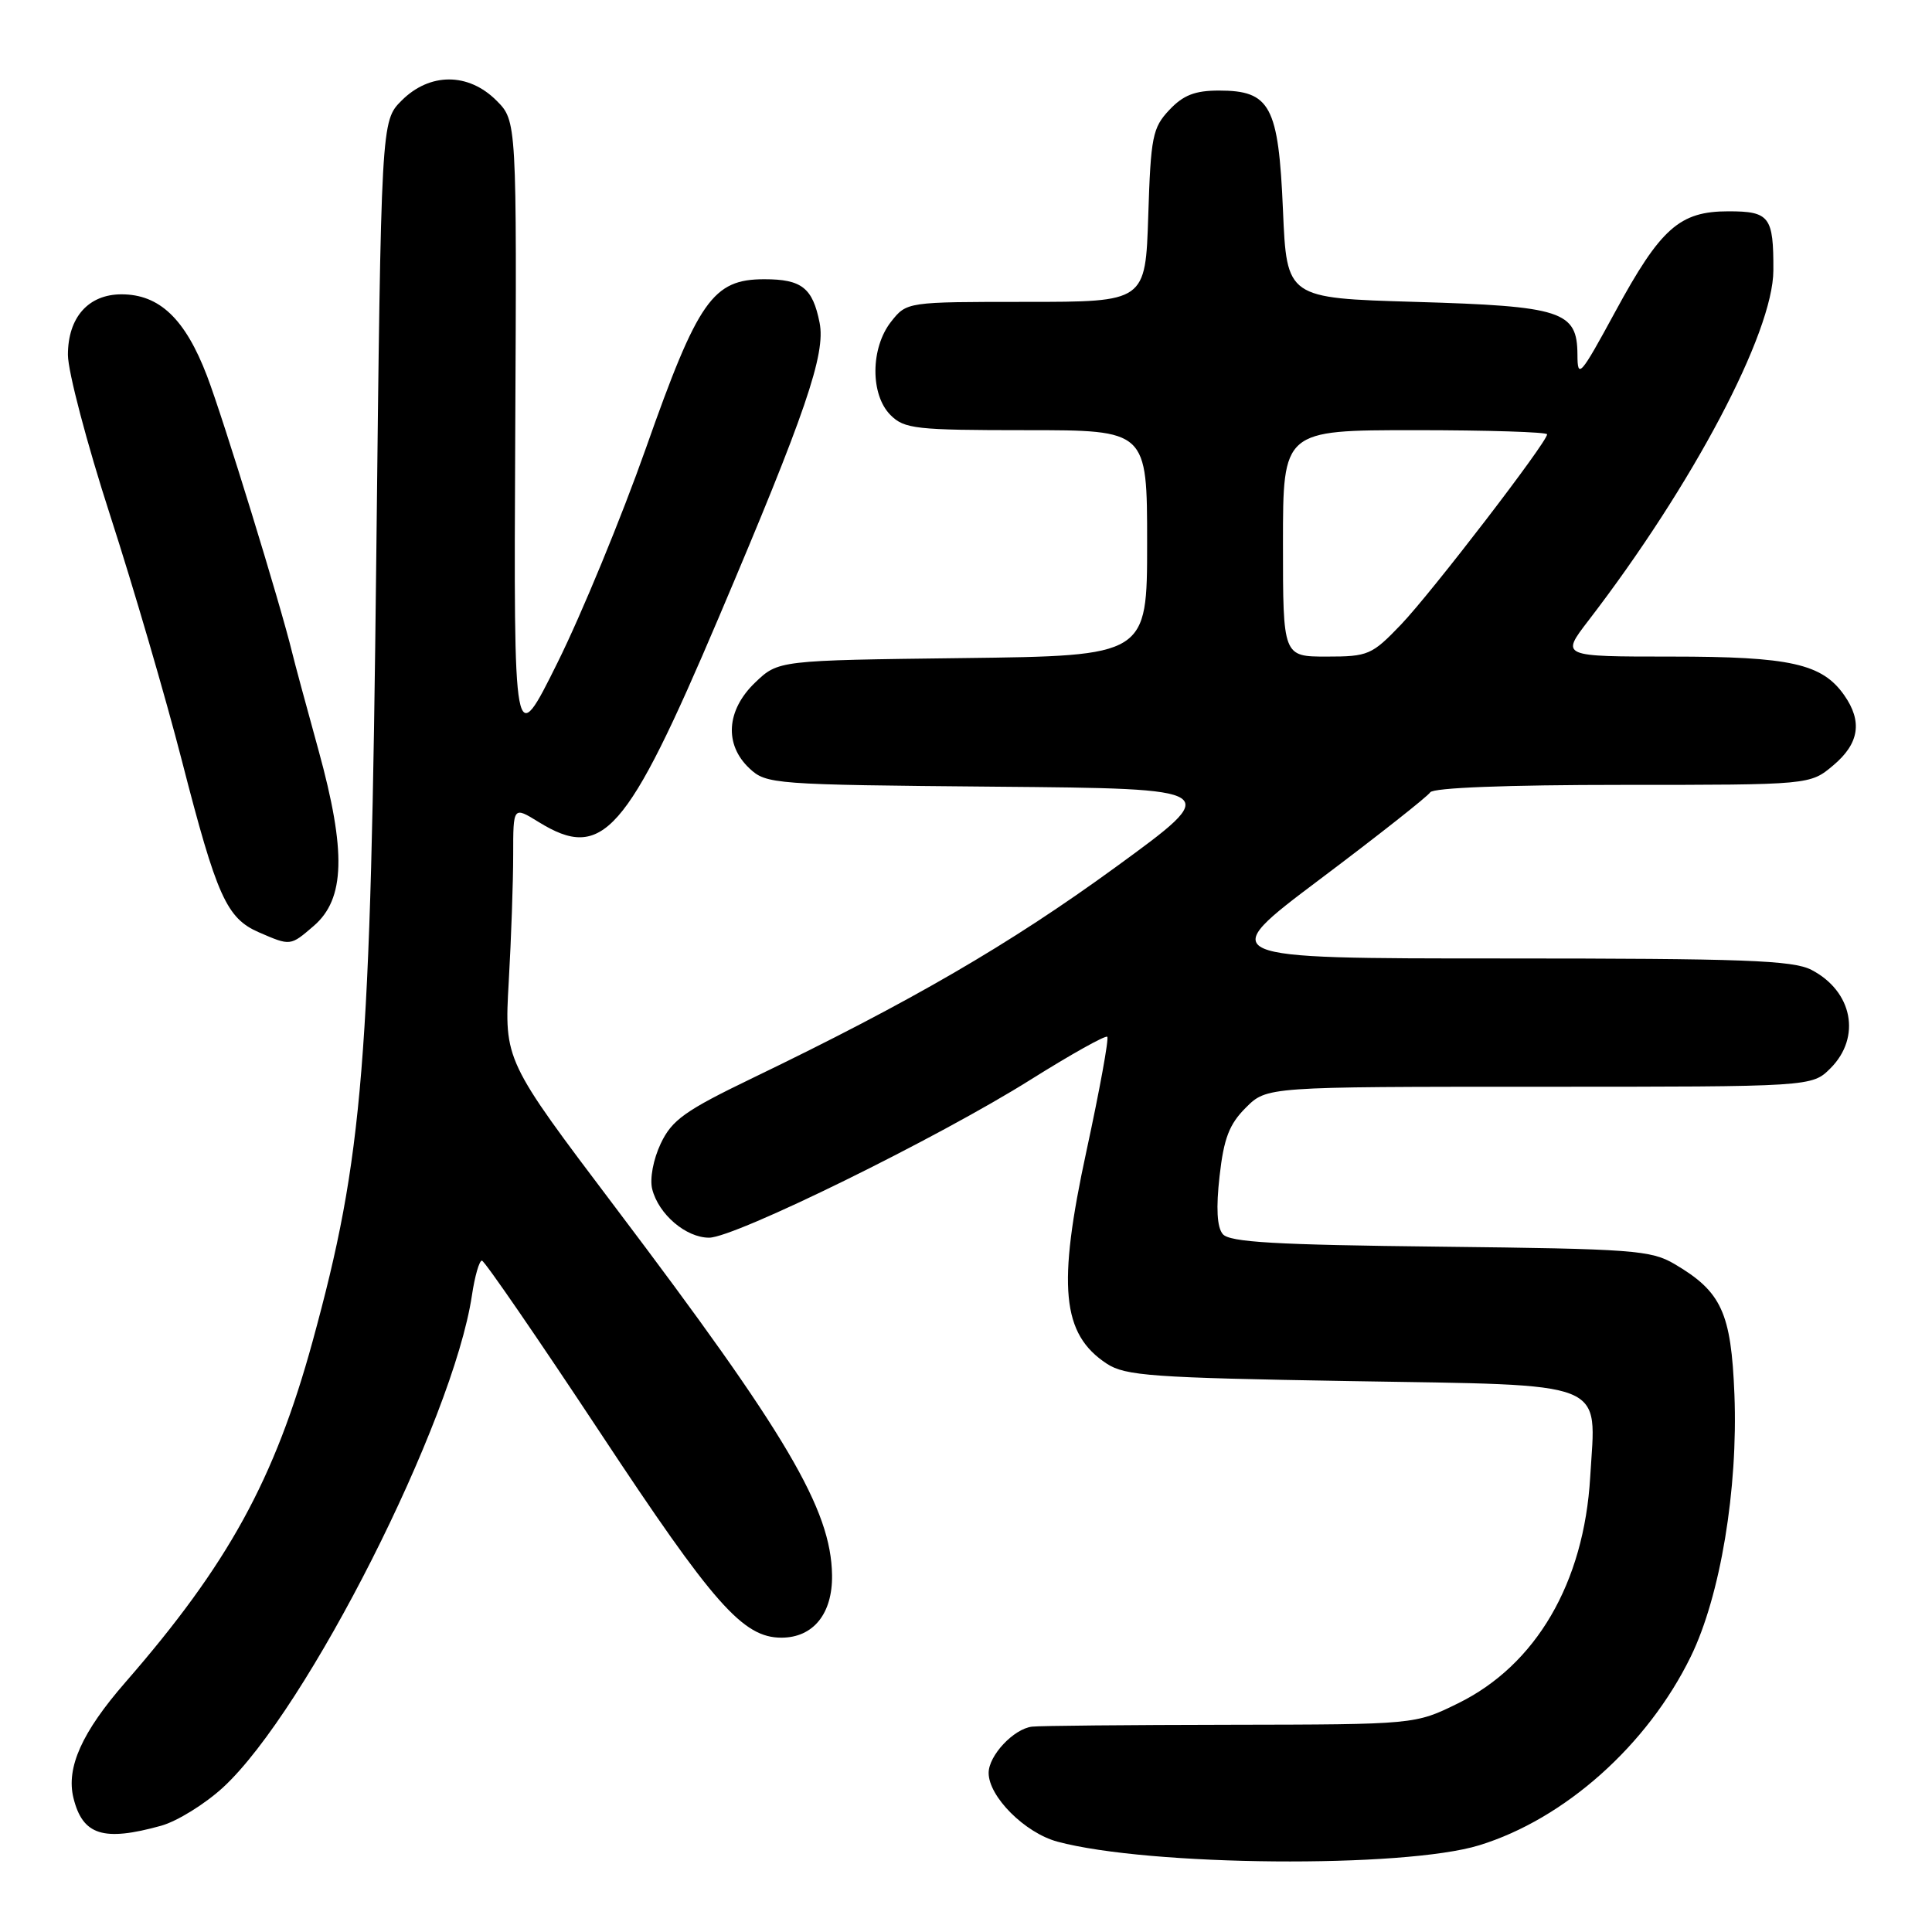 <?xml version="1.0" encoding="UTF-8" standalone="no"?>
<!DOCTYPE svg PUBLIC "-//W3C//DTD SVG 1.1//EN" "http://www.w3.org/Graphics/SVG/1.1/DTD/svg11.dtd" >
<svg xmlns="http://www.w3.org/2000/svg" xmlns:xlink="http://www.w3.org/1999/xlink" version="1.1" viewBox="0 0 256 256">
 <g >
 <path fill="currentColor"
d=" M 196.00 244.51 C 207.33 241.03 218.31 231.24 224.04 219.50 C 227.96 211.47 230.31 197.31 229.82 184.78 C 229.39 173.94 228.12 171.16 221.90 167.50 C 218.76 165.65 216.39 165.48 190.82 165.19 C 168.95 164.95 162.91 164.60 162.02 163.52 C 161.26 162.61 161.12 160.07 161.60 155.84 C 162.16 150.84 162.88 148.96 165.08 146.77 C 167.85 144.00 167.85 144.00 203.97 144.00 C 240.09 144.00 240.09 144.00 242.55 141.55 C 246.66 137.43 245.48 131.34 240.02 128.51 C 237.56 127.24 231.03 127.00 199.02 127.00 C 160.95 127.00 160.95 127.00 174.92 116.49 C 182.61 110.71 189.17 105.53 189.51 104.99 C 189.88 104.38 199.70 104.00 214.98 104.00 C 239.85 104.00 239.85 104.00 242.92 101.41 C 246.36 98.52 246.81 95.60 244.37 92.12 C 241.44 87.94 237.24 87.00 221.44 87.00 C 206.81 87.00 206.81 87.00 210.46 82.25 C 224.30 64.25 234.96 44.07 234.98 35.83 C 235.01 28.70 234.48 28.00 229.03 28.00 C 222.55 28.00 220.05 30.21 214.02 41.32 C 209.38 49.86 209.03 50.25 209.02 46.99 C 208.99 41.22 206.99 40.57 187.50 40.00 C 170.50 39.50 170.50 39.50 170.00 27.85 C 169.41 14.02 168.33 12.00 161.52 12.00 C 158.33 12.00 156.78 12.61 154.93 14.58 C 152.72 16.93 152.48 18.13 152.15 28.58 C 151.78 40.00 151.78 40.00 135.96 40.00 C 120.15 40.00 120.15 40.00 118.07 42.63 C 115.34 46.11 115.30 52.30 118.00 55.00 C 119.83 56.83 121.33 57.00 136.00 57.00 C 152.00 57.00 152.00 57.00 152.00 71.95 C 152.00 86.90 152.00 86.90 127.56 87.20 C 103.13 87.50 103.13 87.50 100.06 90.44 C 96.24 94.10 95.94 98.65 99.30 101.81 C 101.54 103.91 102.41 103.98 131.85 104.24 C 162.10 104.50 162.10 104.50 147.80 114.92 C 133.78 125.13 120.71 132.72 99.77 142.82 C 90.75 147.17 89.04 148.39 87.55 151.53 C 86.56 153.63 86.08 156.18 86.42 157.56 C 87.26 160.90 90.89 164.00 93.96 164.00 C 97.38 164.00 124.32 150.76 136.58 143.05 C 141.92 139.70 146.48 137.15 146.72 137.38 C 146.95 137.62 145.71 144.43 143.96 152.52 C 140.08 170.45 140.68 176.78 146.66 180.70 C 149.10 182.30 152.69 182.56 178.79 183.00 C 213.67 183.59 211.47 182.72 210.71 195.71 C 209.89 209.74 203.53 220.63 193.20 225.70 C 187.50 228.50 187.50 228.50 163.00 228.54 C 149.53 228.56 137.71 228.67 136.75 228.79 C 134.31 229.08 131.00 232.62 131.00 234.92 C 131.00 238.07 135.81 242.87 140.12 244.03 C 152.22 247.29 186.02 247.58 196.00 244.51 Z  M 21.35 241.92 C 23.47 241.33 27.17 239.04 29.57 236.83 C 40.66 226.61 60.03 188.30 62.53 171.66 C 62.91 169.10 63.51 167.02 63.86 167.04 C 64.21 167.07 71.25 177.31 79.50 189.79 C 94.56 212.60 98.45 217.00 103.54 217.00 C 107.76 217.00 110.33 213.82 110.25 208.70 C 110.12 199.99 104.29 190.09 81.55 160.00 C 66.82 140.50 66.82 140.50 67.41 130.09 C 67.74 124.37 68.00 116.80 68.00 113.26 C 68.00 106.84 68.00 106.84 71.37 108.92 C 79.86 114.16 83.01 110.59 95.22 81.86 C 106.75 54.73 109.43 46.90 108.60 42.76 C 107.68 38.14 106.23 37.00 101.28 37.00 C 94.45 37.00 92.50 39.78 85.59 59.38 C 82.35 68.55 77.09 81.32 73.89 87.77 C 68.07 99.50 68.07 99.50 68.27 57.76 C 68.48 16.02 68.48 16.02 65.77 13.31 C 62.05 9.60 56.94 9.60 53.22 13.32 C 50.50 16.04 50.50 16.04 49.86 73.77 C 49.12 141.13 48.14 153.20 41.42 177.74 C 36.39 196.06 30.24 207.27 16.60 222.93 C 10.86 229.52 8.75 234.21 9.73 238.23 C 10.95 243.18 13.68 244.05 21.35 241.92 Z  M 41.57 122.69 C 45.73 119.11 45.90 112.85 42.21 99.43 C 40.55 93.42 38.98 87.60 38.72 86.50 C 37.18 80.13 29.63 55.58 27.43 49.81 C 24.54 42.25 21.13 39.00 16.10 39.00 C 11.71 39.00 9.00 42.06 9.00 47.02 C 9.00 49.23 11.52 58.79 14.59 68.27 C 17.66 77.75 21.95 92.41 24.12 100.87 C 28.73 118.80 30.02 121.67 34.31 123.54 C 38.51 125.36 38.47 125.36 41.57 122.69 Z  M 170.00 72.00 C 170.00 57.00 170.00 57.00 187.50 57.00 C 197.12 57.00 205.00 57.25 205.00 57.55 C 205.00 58.59 189.70 78.51 185.65 82.75 C 181.78 86.79 181.30 87.00 175.79 87.00 C 170.00 87.00 170.00 87.00 170.00 72.00 Z "/>
</g>
</svg>